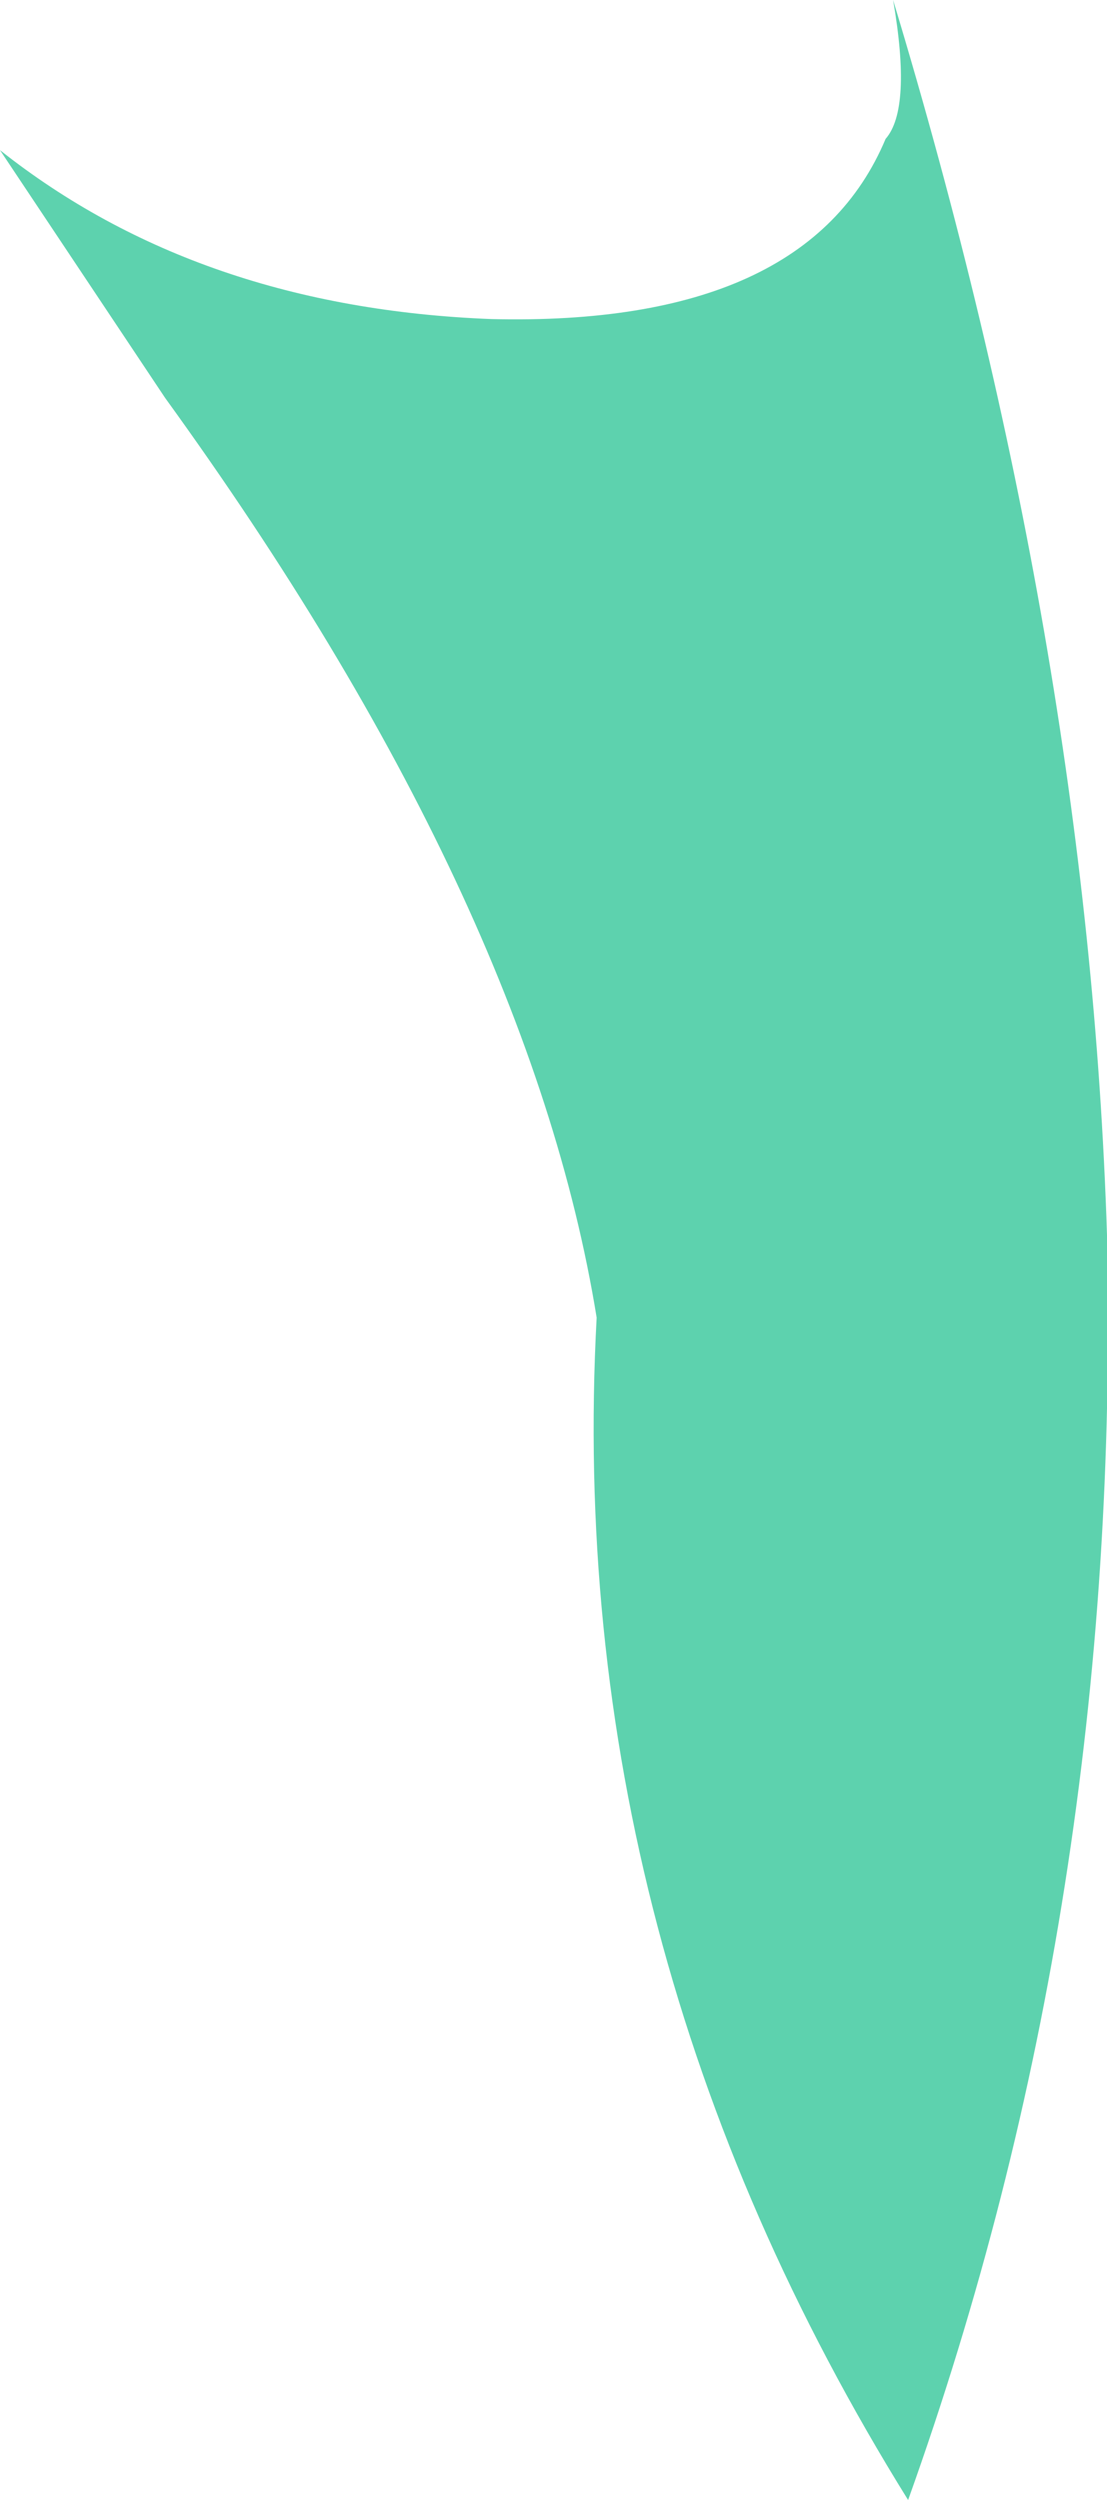 <?xml version="1.0" encoding="UTF-8" standalone="no"?>
<svg xmlns:xlink="http://www.w3.org/1999/xlink" height="33.3px" width="14.75px" xmlns="http://www.w3.org/2000/svg">
  <g transform="matrix(1.0, 0.0, 0.0, 1.0, 7.35, 16.65)">
    <path d="M-0.8 -12.4 Q3.4 -12.3 4.45 -14.8 4.8 -15.2 4.55 -16.65 7.15 -8.05 7.4 -0.2 7.6 8.7 4.75 16.65 0.15 9.25 0.6 0.9 -0.3 -4.65 -5.15 -11.35 L-7.35 -14.65 Q-4.7 -12.55 -0.8 -12.4" fill="#5dd2ae" fill-rule="evenodd" stroke="none"/>
  </g>
</svg>
